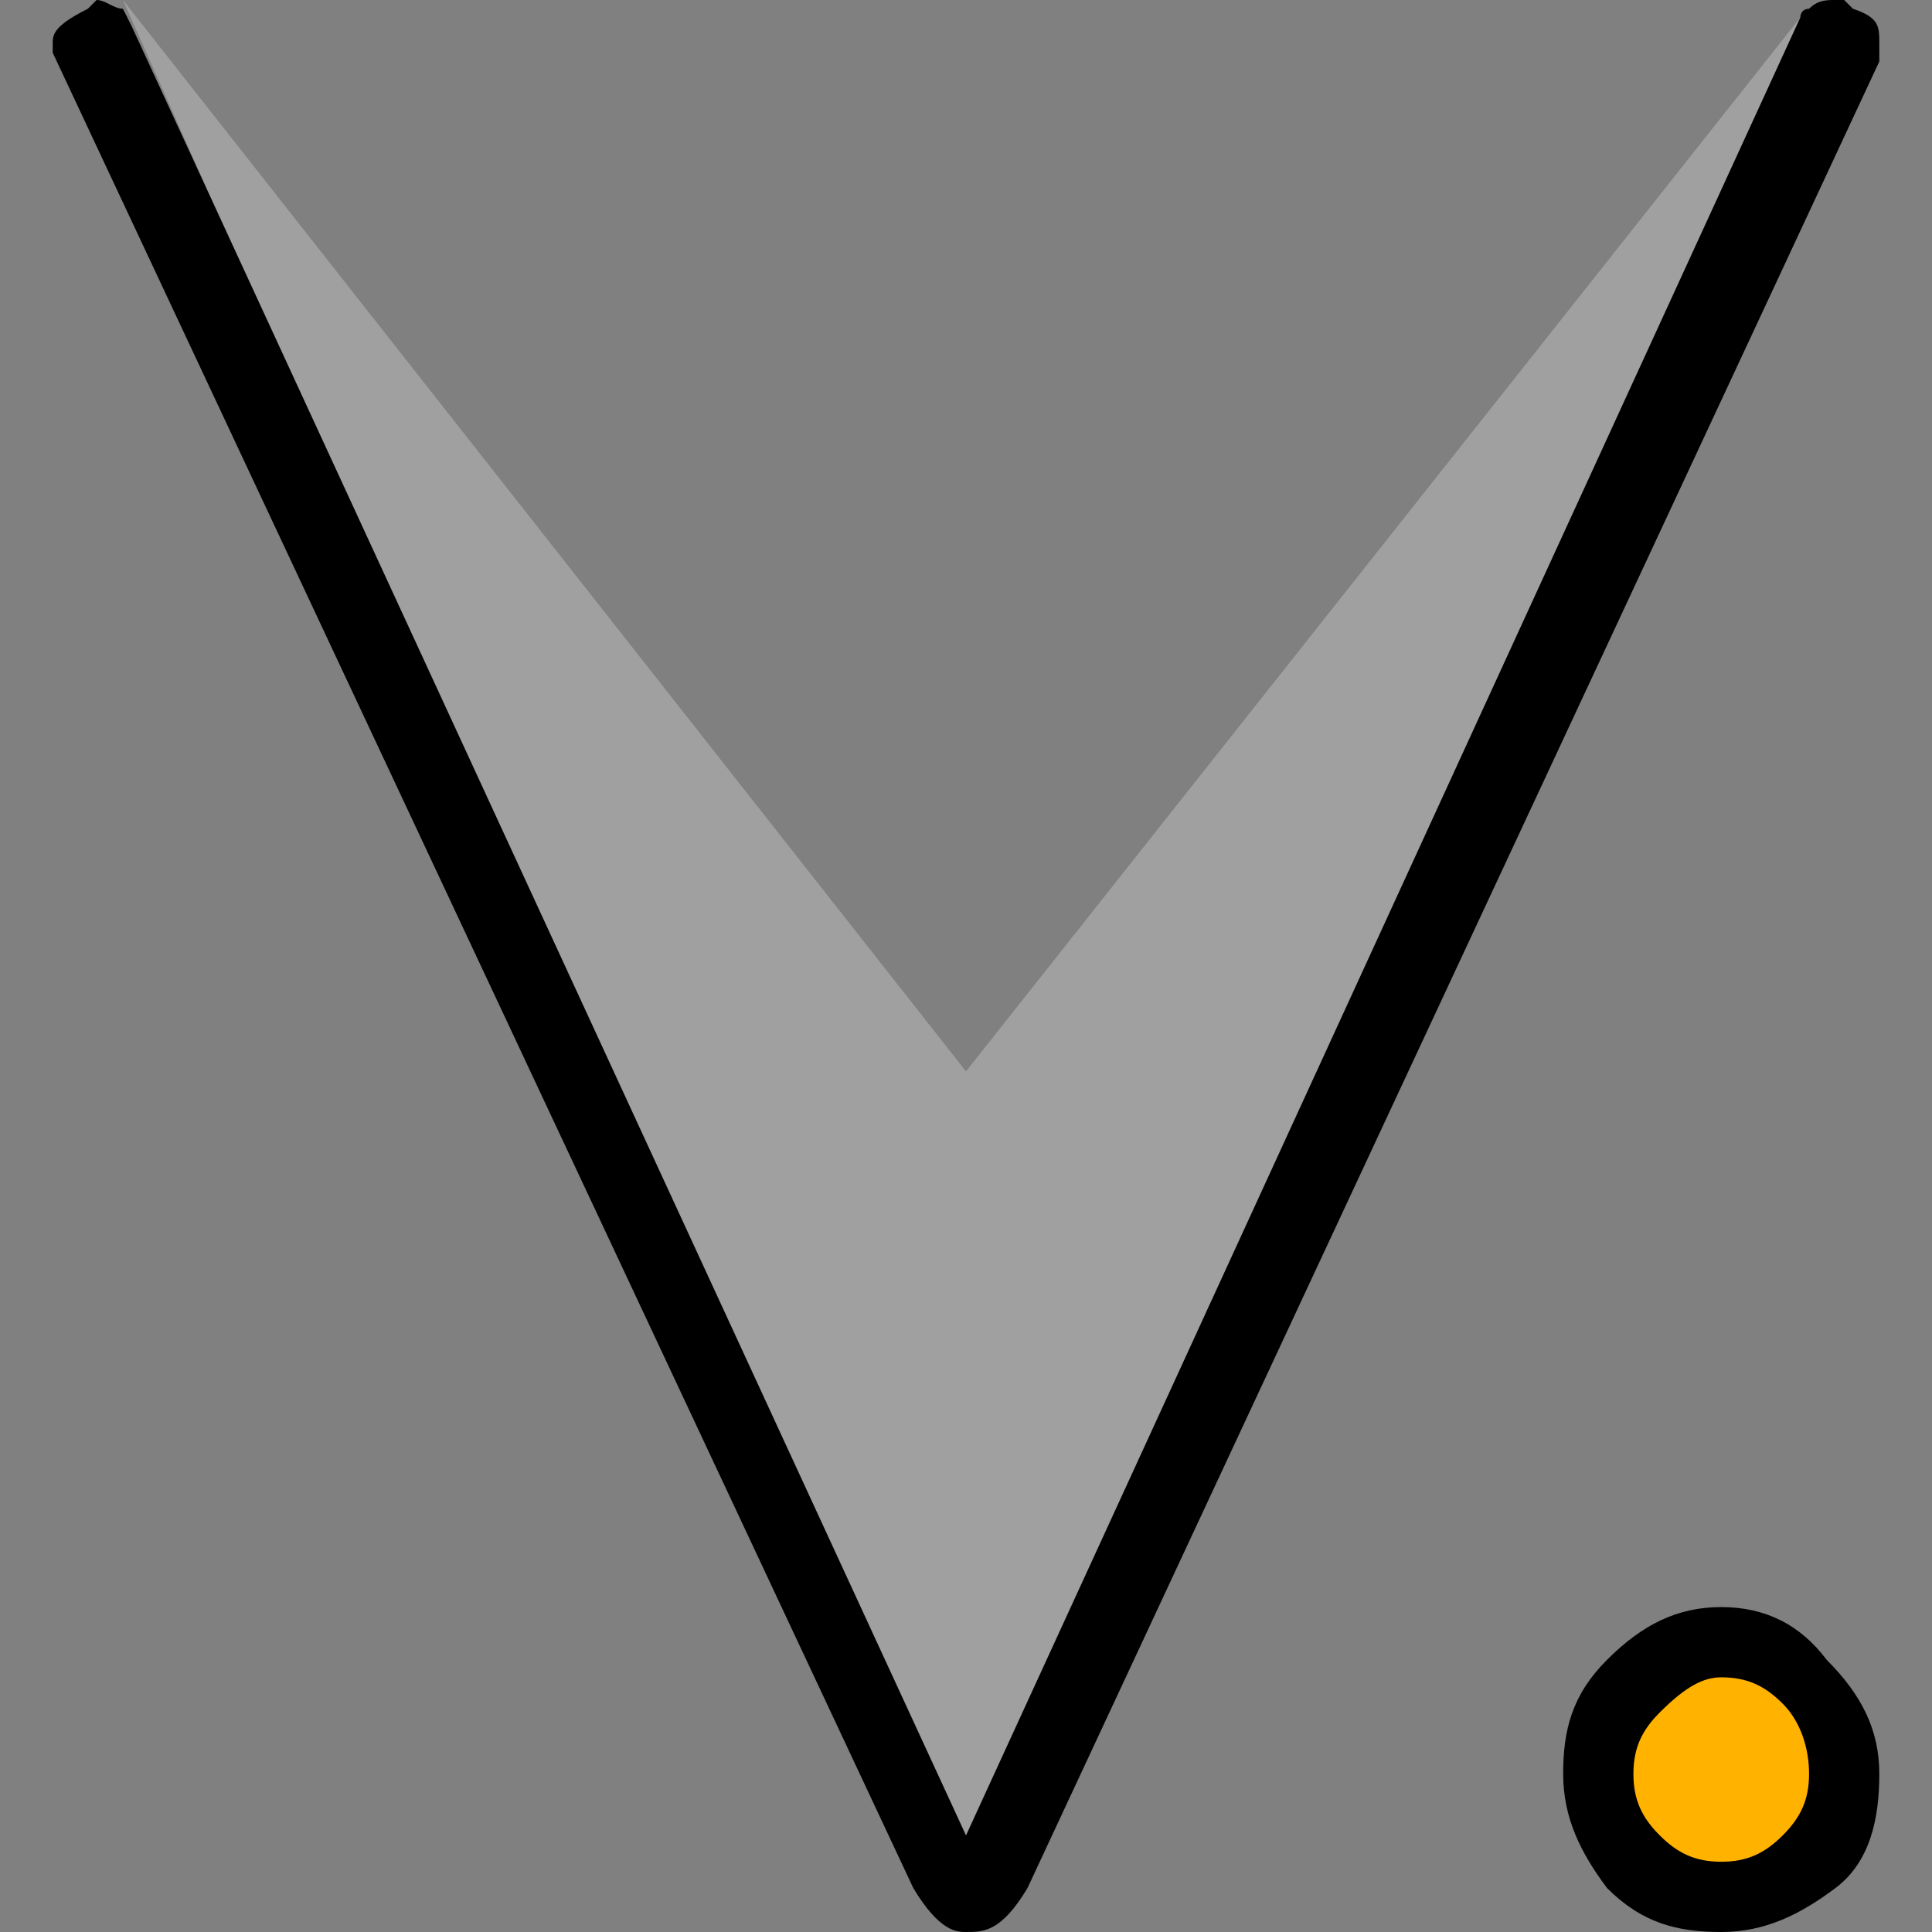 <?xml version="1.0" encoding="utf-8"?>
<!-- Generator: Adobe Illustrator 24.0.1, SVG Export Plug-In . SVG Version: 6.00 Build 0)  -->
<svg version="1.1" id="Calque_1" xmlns="http://www.w3.org/2000/svg" xmlns:xlink="http://www.w3.org/1999/xlink" x="0px" y="0px"
	 viewBox="0 0 22 22" style="enable-background:new 0 0 22 22;" xml:space="preserve">
<rect x="0" y="0" width="22" height="22" fill="#808080" stroke="none"/>
<style type="text/css">
	.st0{opacity:0.25;fill:#FFFFFF;enable-background:new    ;}
	.st1{fill:#FFB300;}
</style>
<polygon class="st0" points="20.5,0.2 11,12.2 1.4,0 11,21.6 21,0.4 "/>
<g>
	<g>
		<path d="M1.1,0L1,0.1l0,0C0.6,0.3,0.6,0.4,0.6,0.5s0,0.1,0,0.1l9.8,20.9C10.7,22,10.9,22,11,22c0.2,0,0.4,0,0.7-0.5l9.7-20.8
			c0-0.1,0-0.2,0-0.2c0-0.2,0-0.3-0.3-0.4L21,0h-0.1c-0.1,0-0.2,0-0.3,0.1c-0.1,0-0.1,0.1-0.1,0.1L11,20.9L1.5,0.3
			C1.4,0.1,1.4,0.1,1.4,0.1C1.3,0.1,1.2,0,1.1,0z"/>
	</g>
	<g>
		<g>
			<path class="st1" d="M19.6,21.6c-0.4,0-0.7-0.1-1-0.4s-0.4-0.6-0.4-1s0.1-0.7,0.4-1s0.6-0.4,1-0.4s0.7,0.1,1,0.4s0.4,0.6,0.4,1.1
				c0,0.4-0.1,0.7-0.4,1C20.3,21.5,20,21.6,19.6,21.6z"/>
			<path d="M19.6,19.1c0.3,0,0.5,0.1,0.7,0.3c0.2,0.2,0.3,0.5,0.3,0.8s-0.1,0.5-0.3,0.7c-0.2,0.2-0.4,0.3-0.7,0.3
				c-0.3,0-0.5-0.1-0.7-0.3c-0.2-0.2-0.3-0.4-0.3-0.7c0-0.3,0.1-0.5,0.3-0.7C19.2,19.2,19.4,19.1,19.6,19.1 M19.6,18.3
				c-0.5,0-0.9,0.2-1.3,0.6s-0.5,0.8-0.5,1.3s0.2,0.9,0.5,1.3c0.4,0.4,0.8,0.5,1.3,0.5s0.9-0.2,1.3-0.5s0.5-0.8,0.5-1.3
				s-0.2-0.9-0.6-1.3C20.5,18.5,20.1,18.3,19.6,18.3L19.6,18.3z"/>
		</g>
	</g>
</g>
</svg>
